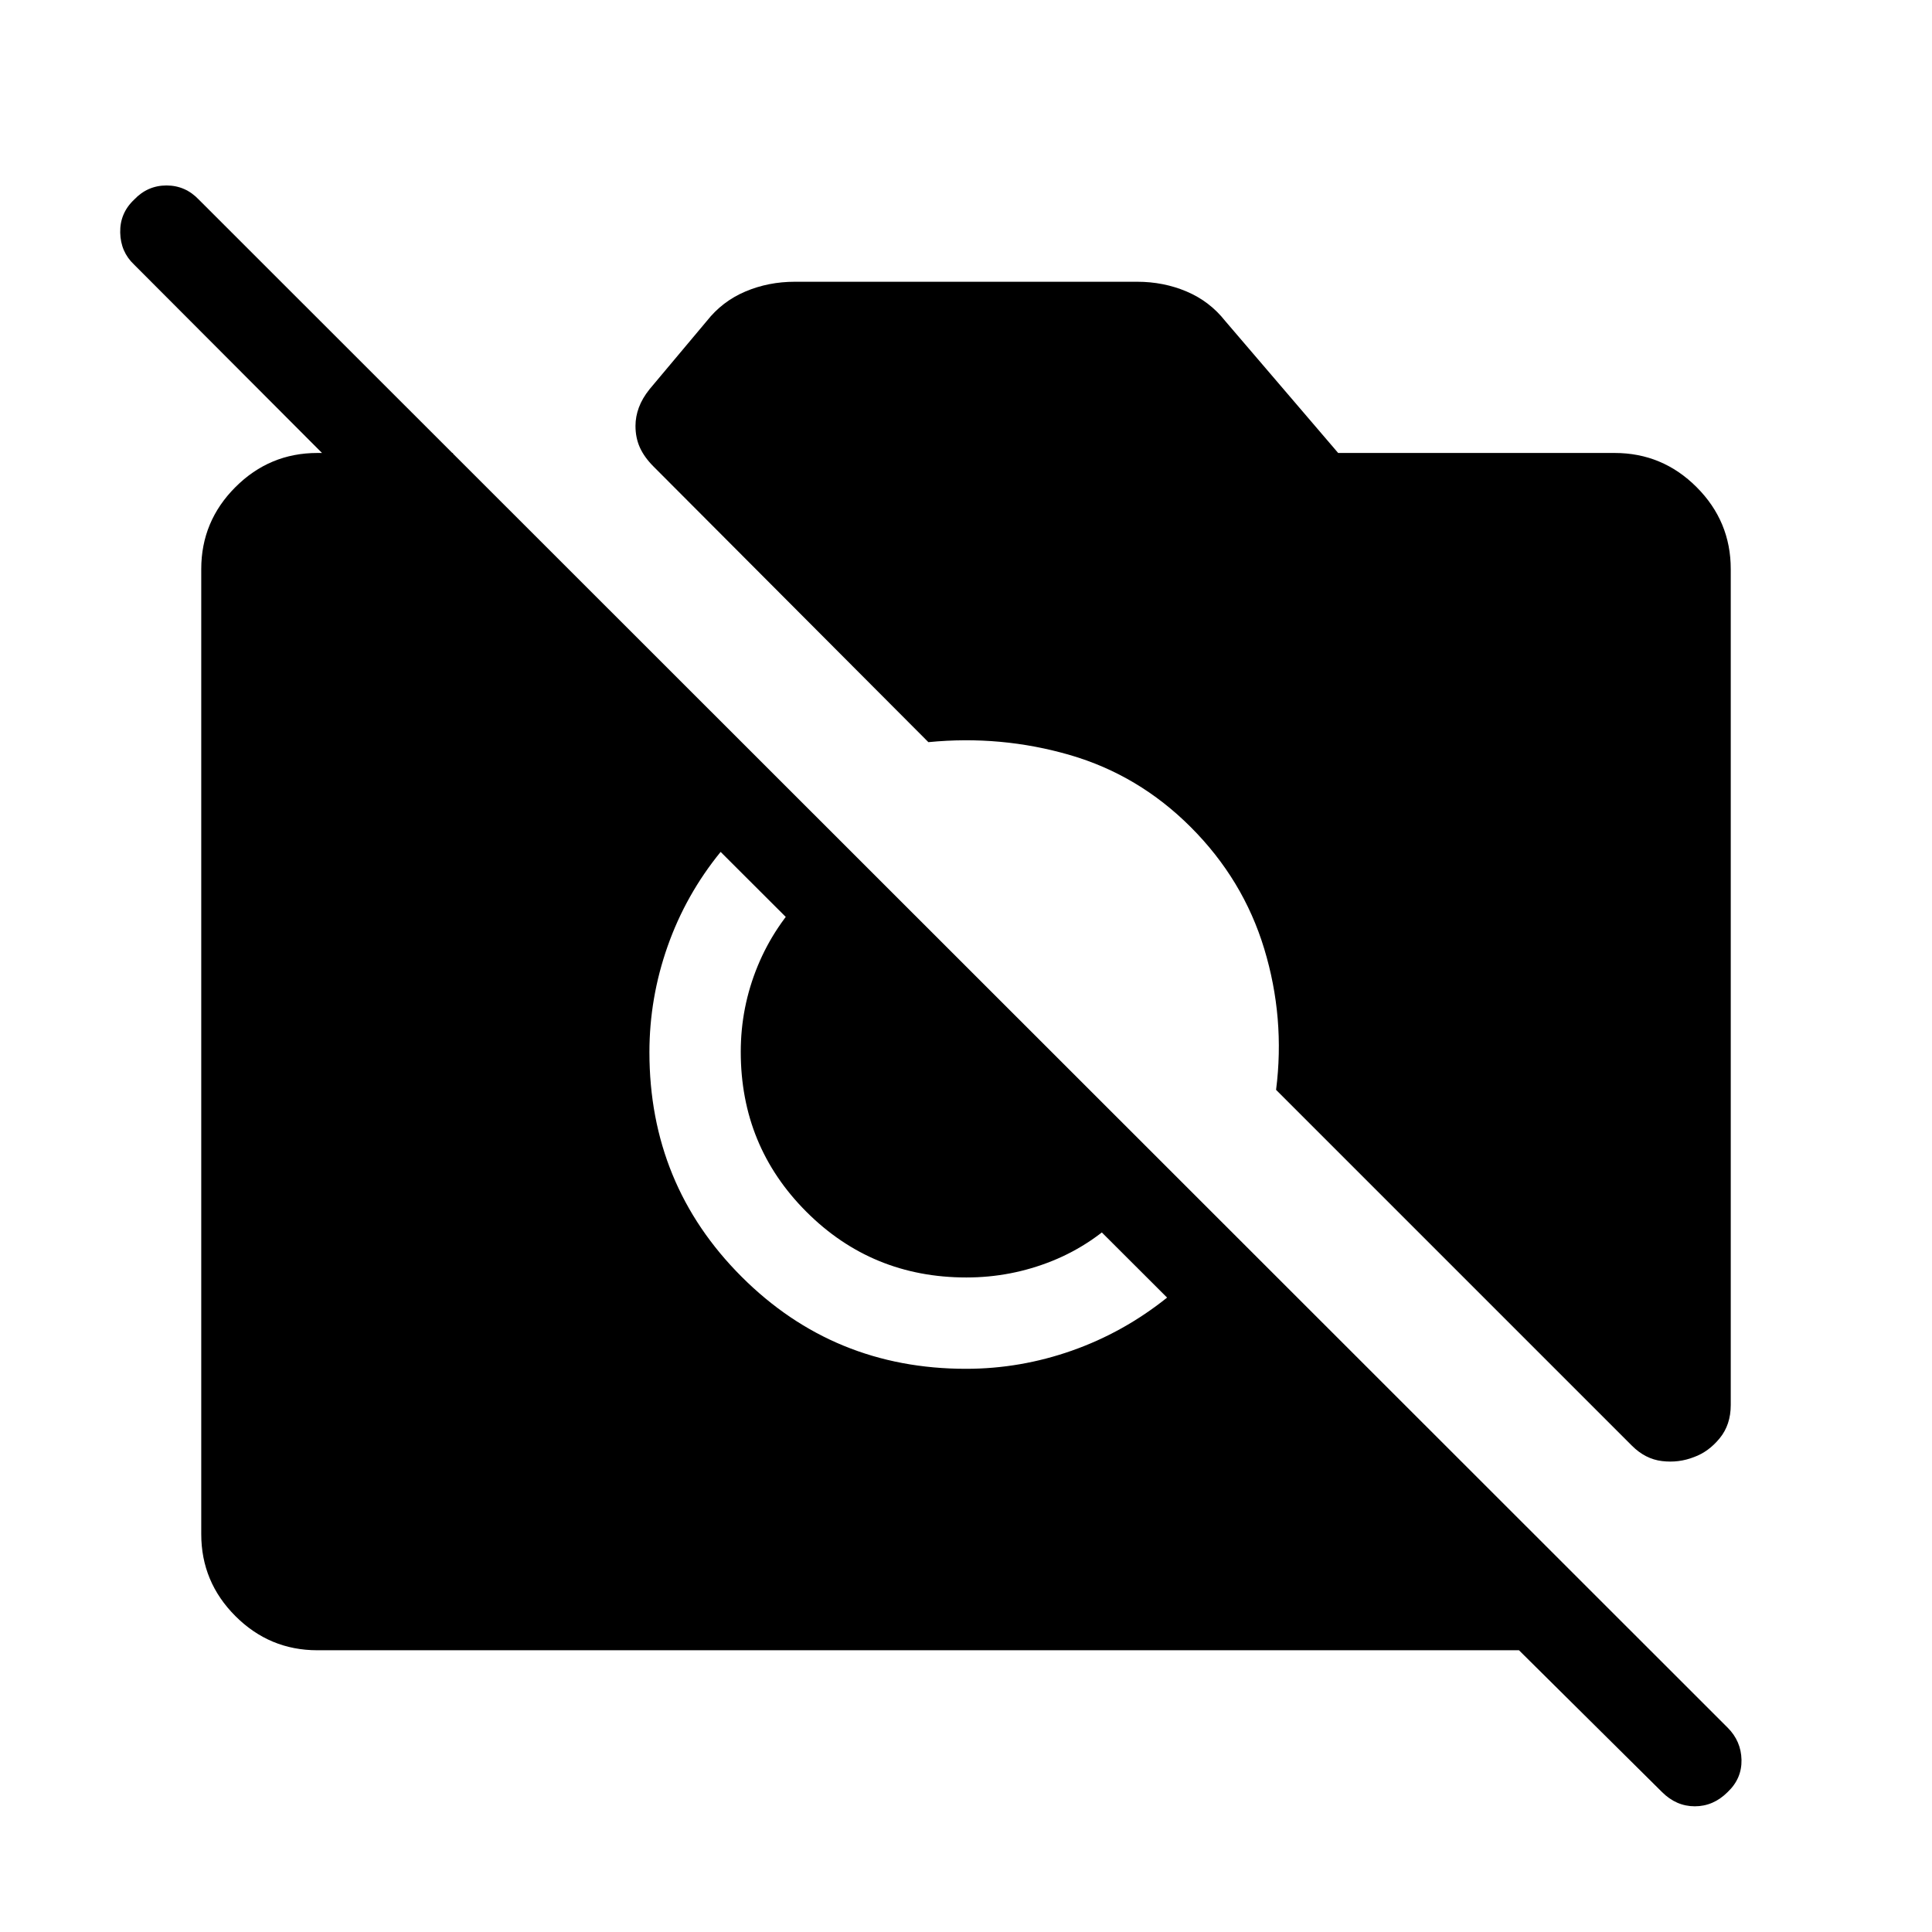 <svg xmlns="http://www.w3.org/2000/svg" height="48" viewBox="0 -960 960 960" width="48"><path d="M825.847-69.539 754.769-140H157.694q-23.75 0-40.721-16.972-16.972-16.971-16.972-40.721V-677.23q0-23.749 16.972-40.721 16.971-16.971 40.721-16.971h67.384v65.229L66.617-828.539q-6.692-6.307-6.885-15.922-.192-9.615 6.885-16.308 6.692-7.076 16.115-7.076 9.423 0 16.115 7.076l759.615 759.231q6.692 6.692 6.884 16 .193 9.307-6.884 16-7.077 7.076-16.308 7.076-9.23 0-16.307-7.077Zm15.921-166.463q-7.616 3-15.923 2-8.308-1-14.923-7.615L634.076-418.463q4.538-35.692-5.885-70.076-10.423-34.384-36.533-60.494-25.889-25.889-60.081-35.812-34.192-9.923-70.268-6.385L324.77-728.153q-4.615-4.616-6.807-9.458-2.193-4.843-2.193-10.773 0-4.615 1.693-9.166 1.692-4.55 5.307-9.065l28.461-33.922q7.694-9.757 19.14-14.609 11.446-4.853 24.553-4.853h170.152q13.107 0 24.553 4.853 11.446 4.852 19.14 14.609l56.153 65.615h137.384q23.75 0 40.721 16.971 16.972 16.972 16.972 40.721v415.382q0 9.808-5.5 16.519-5.5 6.712-12.731 9.327ZM480-279.847q26.973 0 52.641-9.039 25.667-9.038 47.282-26.346L358.078-536.693q-17.308 21.231-26.346 46.899-9.039 25.667-9.039 52.64 0 65.743 45.782 111.525Q414.257-279.847 480-279.847Zm.192-45.384q-46.865 0-79.49-32.625-32.625-32.625-32.625-79.49 0-22.193 8.384-42.577 8.385-20.385 24.385-36.385L559.154-358q-16 16.385-36.385 24.577-20.384 8.192-42.577 8.192Z"/></svg>